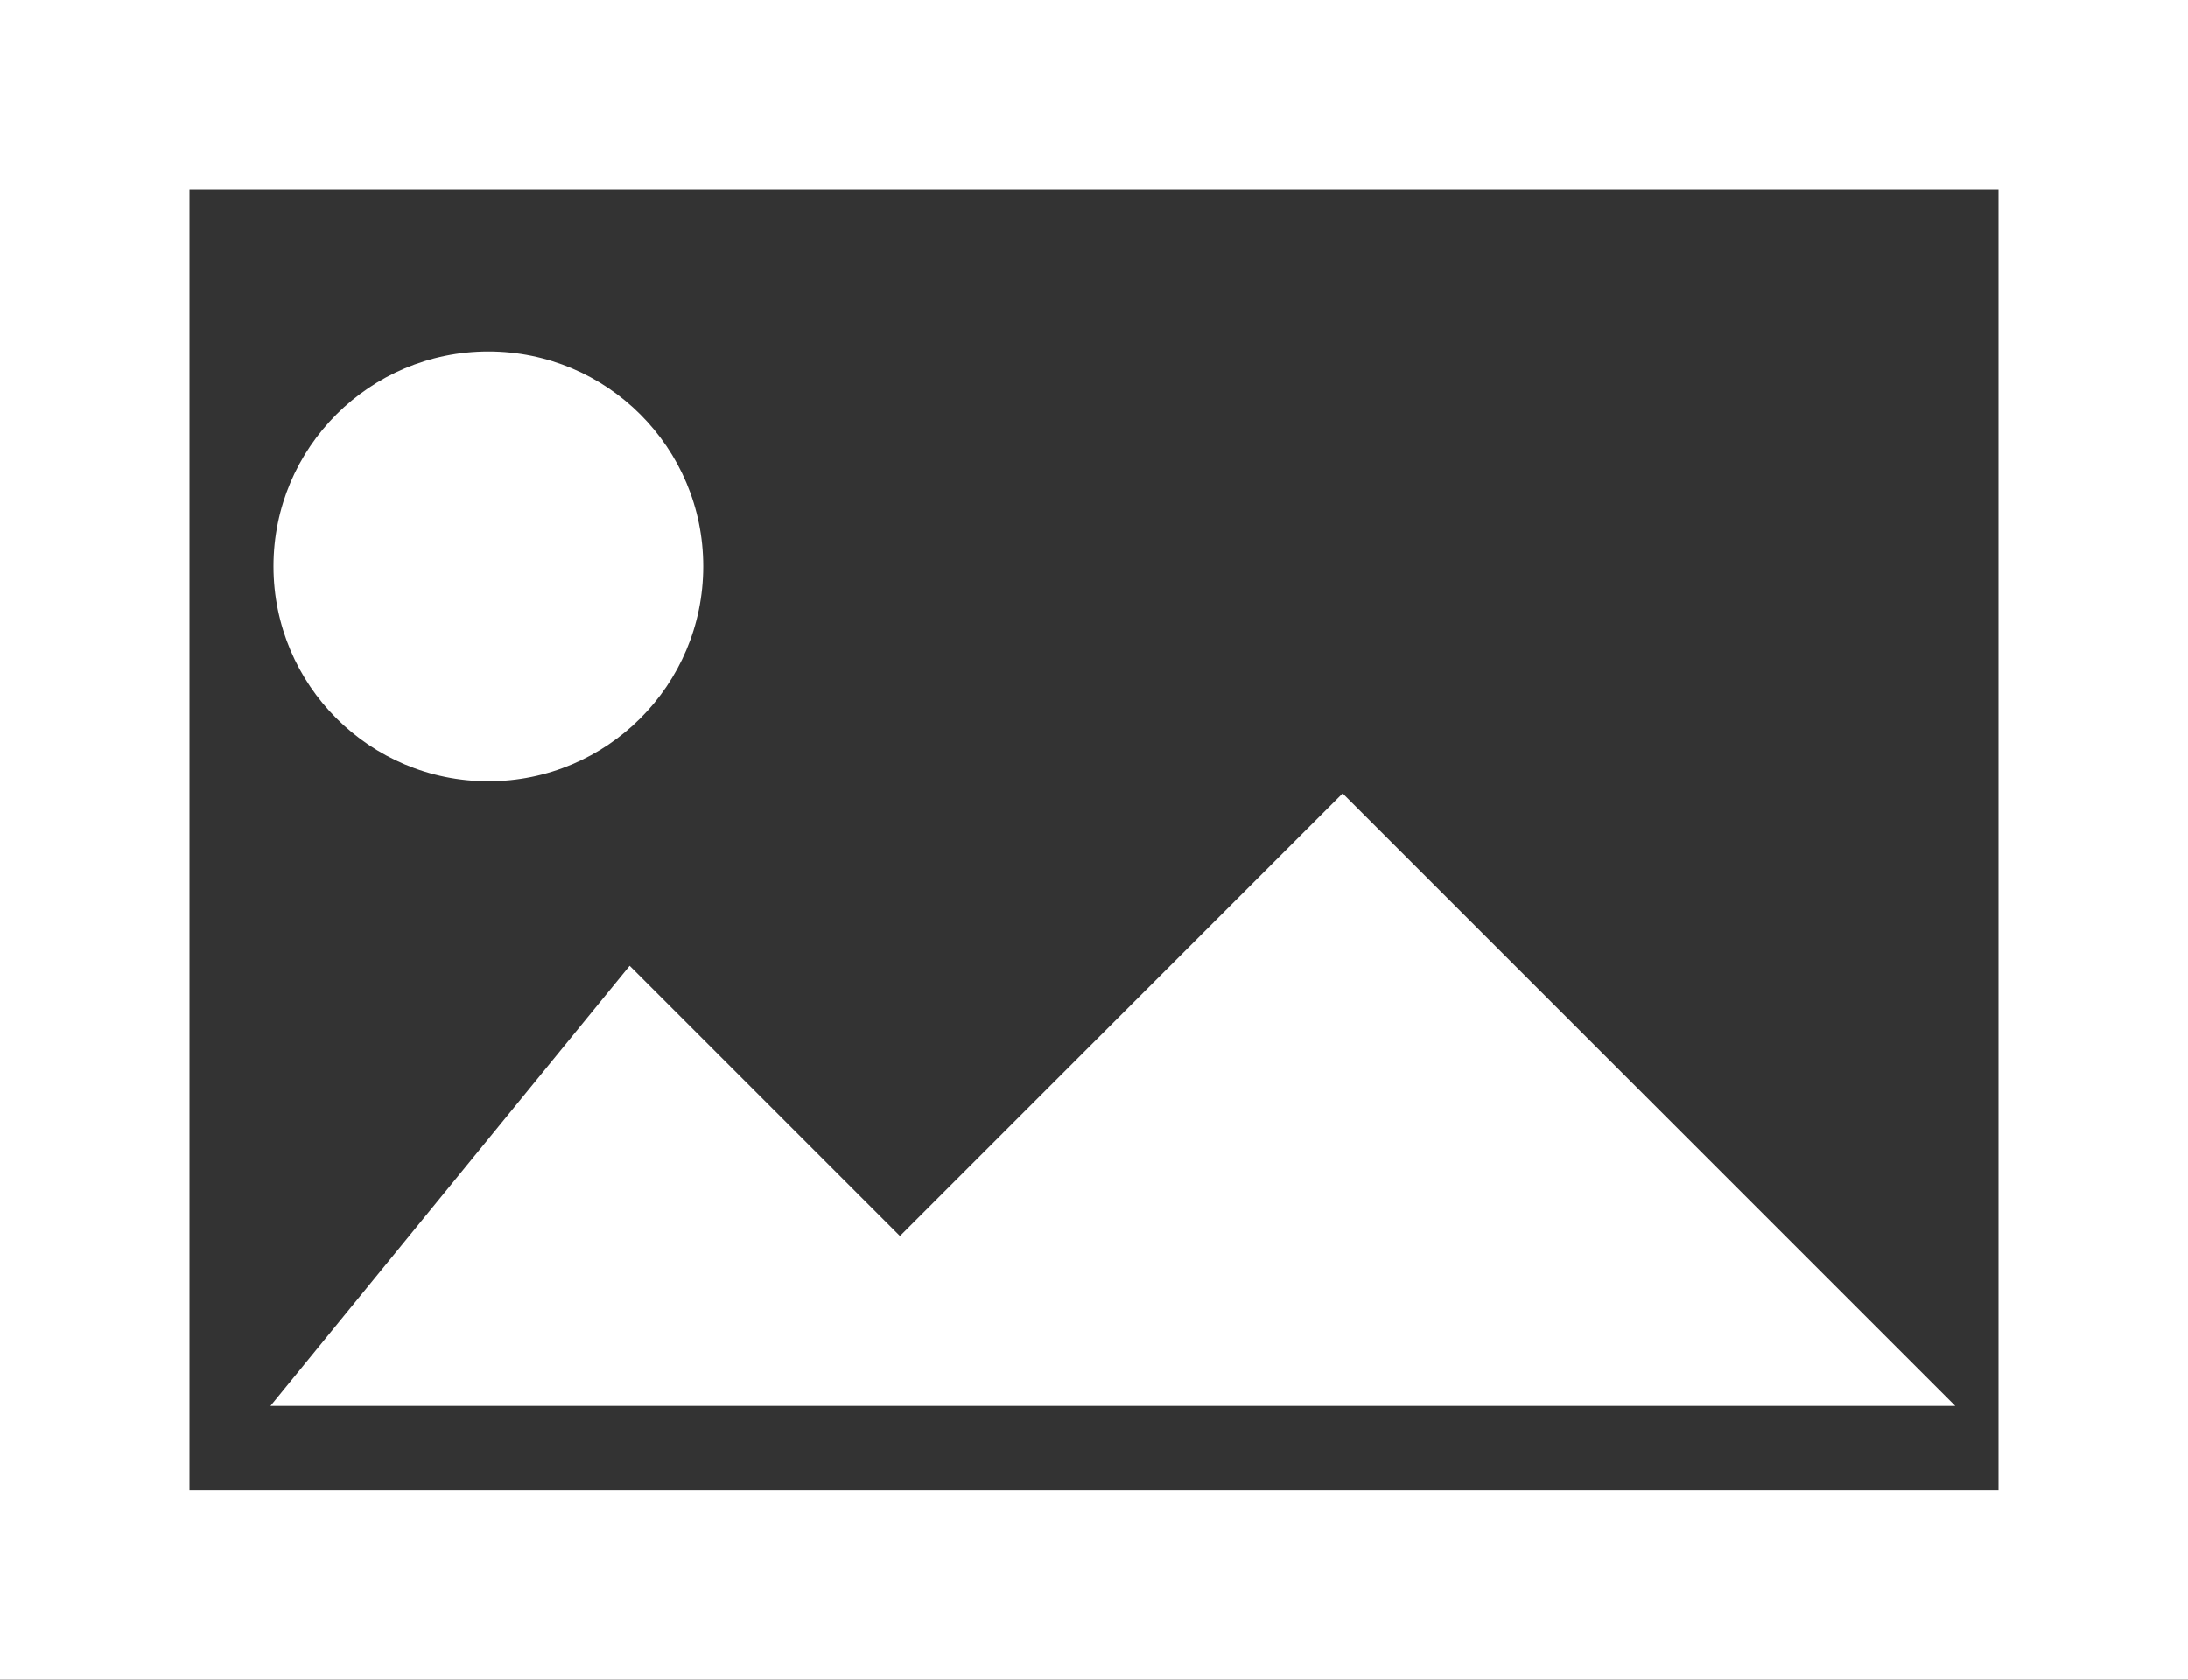 <svg xmlns="http://www.w3.org/2000/svg" width="34.641" height="26.6" viewBox="0 0 34.641 26.6">
  <rect x="0" y="0" width="34.641" height="26.6" fill="#333333" stroke="none"/>
  <g id="Group_447" data-name="Group 447" transform="translate(-79 -753)">
    <g id="Rectangle_1463" data-name="Rectangle 1463" transform="translate(79 753)" fill="none" stroke="#fff" stroke-width="3">
      <rect width="34.641" height="26.599" stroke="none"/>
      <rect x="1.5" y="1.5" width="31.641" height="23.599" fill="none"/>
    </g>
    <path id="Path_21673" data-name="Path 21673" d="M-1133.078,10049.009h26.675l-9.7-9.7-7.009,7.009-4.279-4.279Z" transform="translate(1216.36 -9273.746)" fill="#fff"/>
    <circle id="Ellipse_3" data-name="Ellipse 3" cx="3.402" cy="3.402" r="3.402" transform="translate(83.33 758.567)" fill="#fff"/>
  </g>
</svg>
